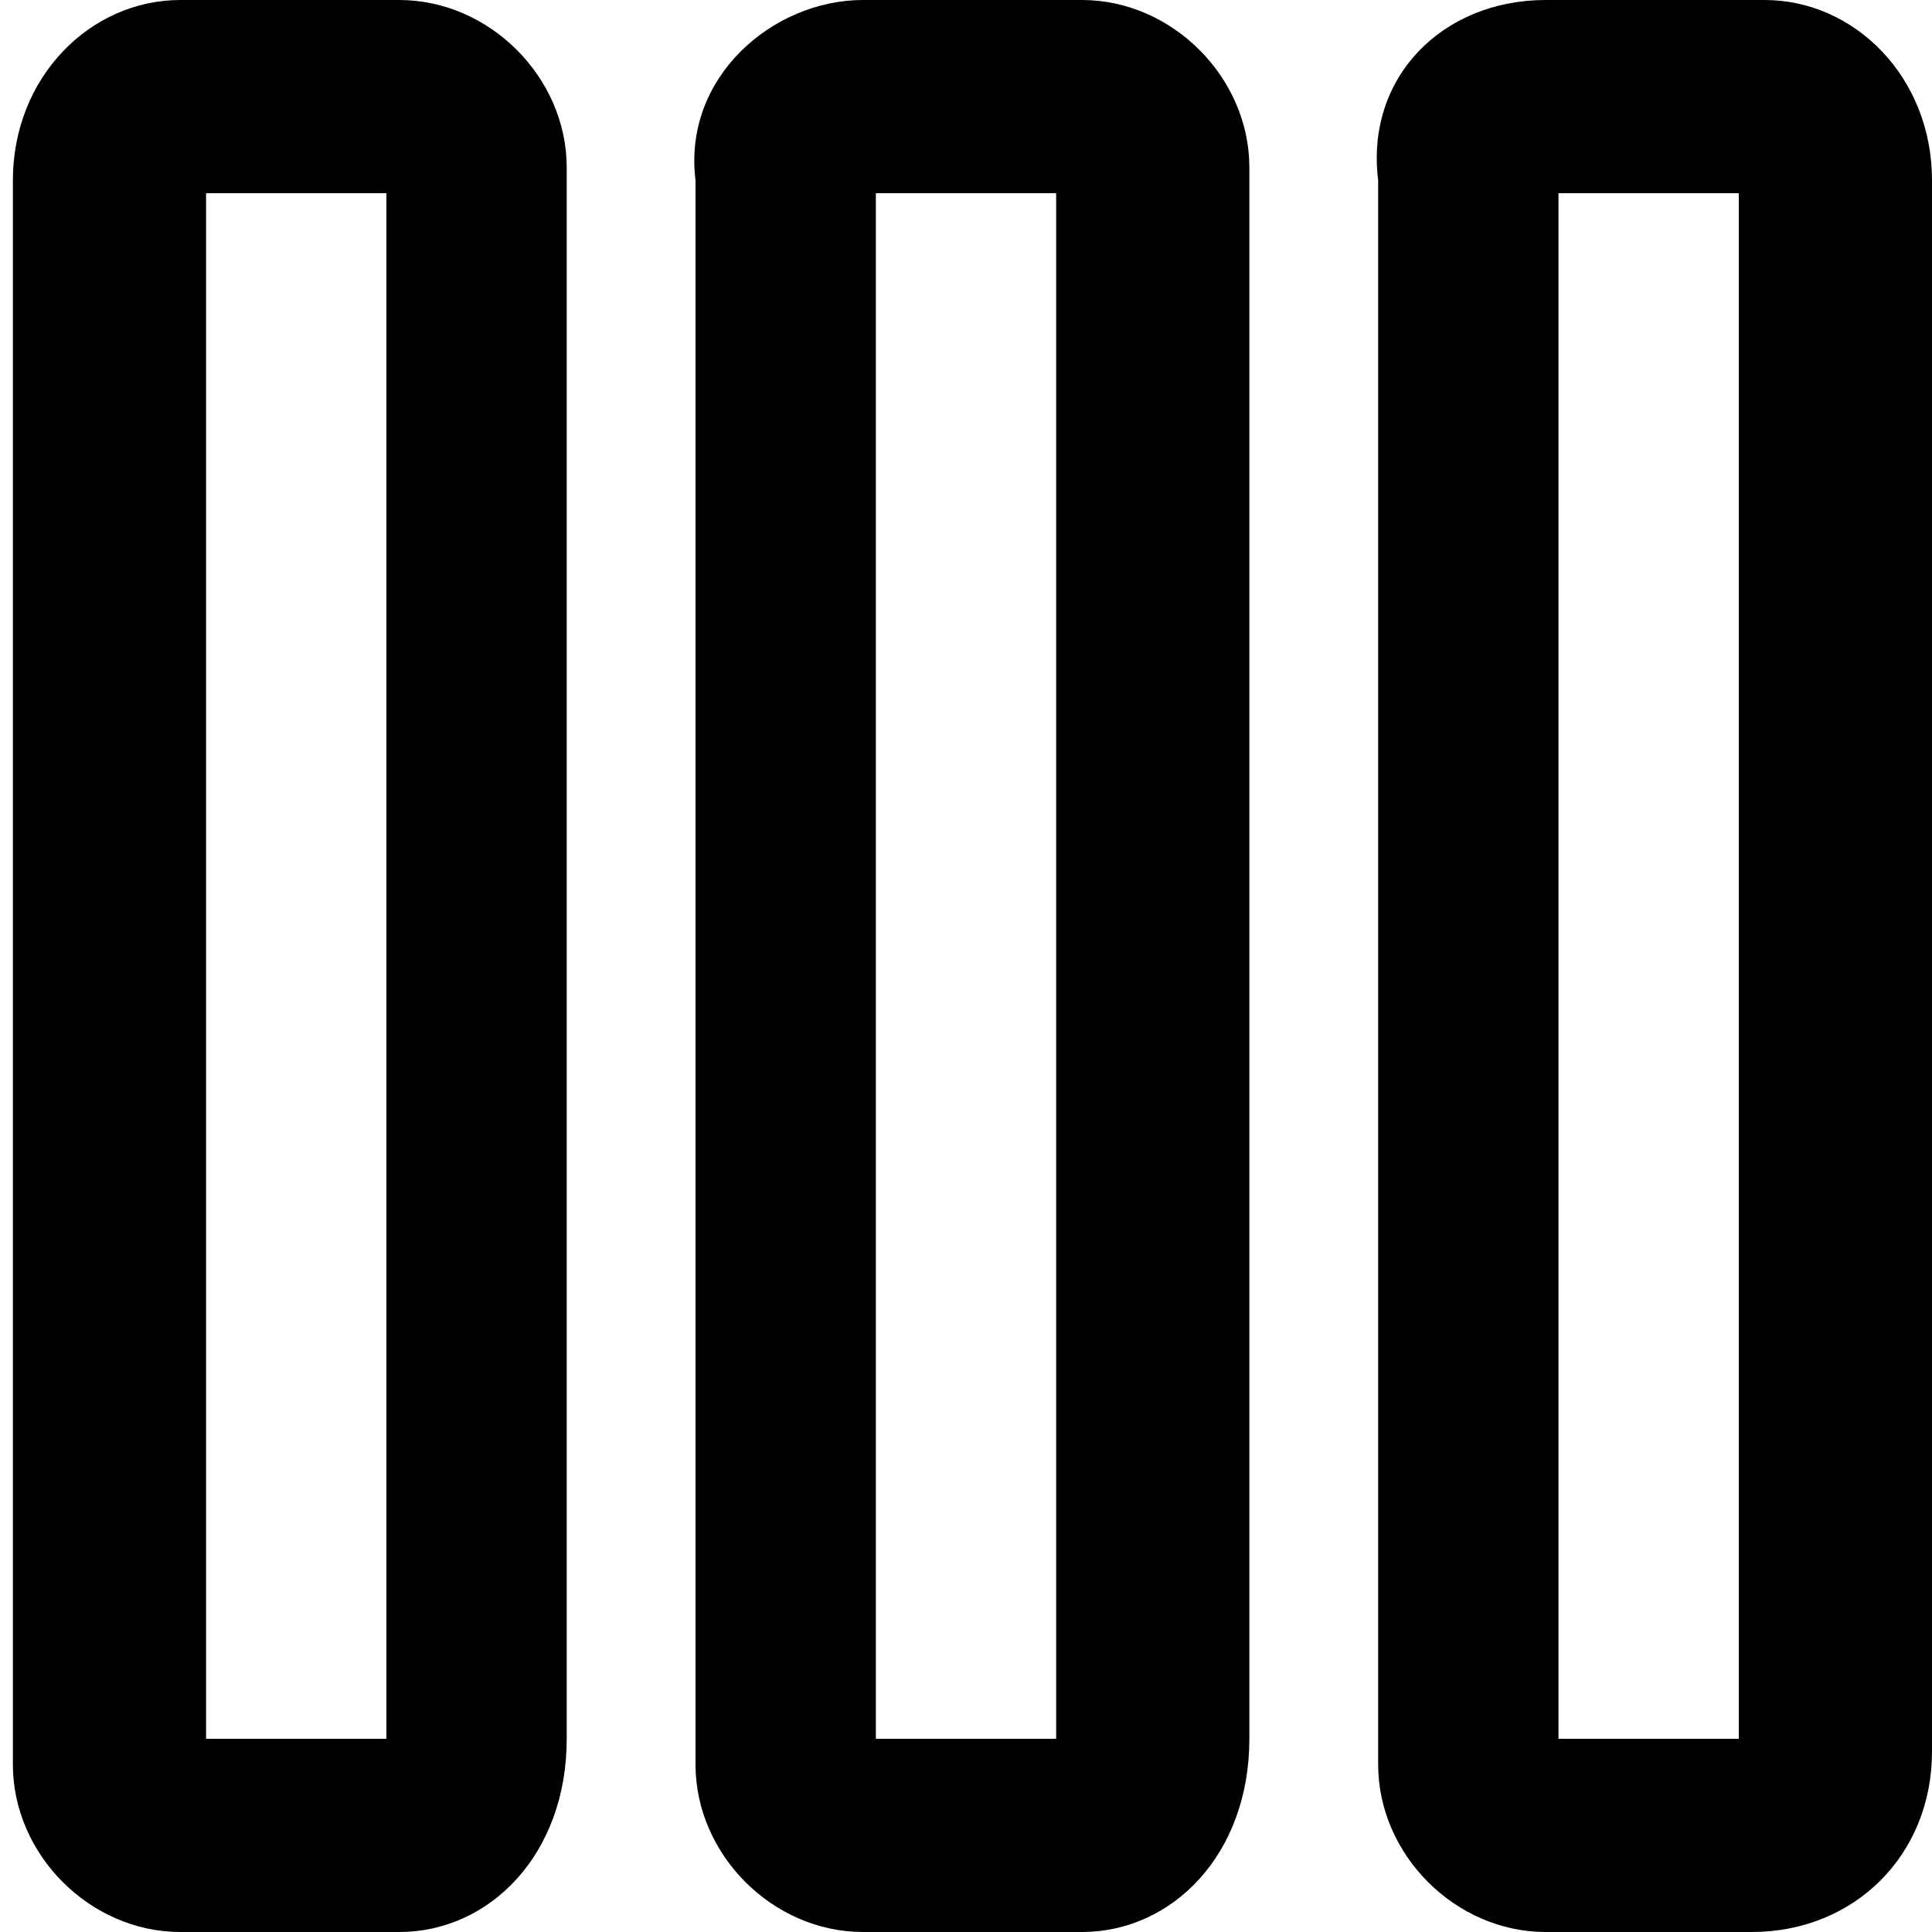 <?xml version="1.0" encoding="utf-8"?>
<!-- Generator: Adobe Illustrator 26.0.0, SVG Export Plug-In . SVG Version: 6.00 Build 0)  -->
<svg version="1.1" id="Layer_1" xmlns="http://www.w3.org/2000/svg" xmlns:xlink="http://www.w3.org/1999/xlink" x="0px" y="0px"
	 viewBox="0 0 15 15" style="enable-background:new 0 0 15 15;" xml:space="preserve">
<path d="M3.1,15H1.4c-0.7,0-1.3-0.6-1.3-1.3V1.4C0.1,0.6,0.7,0,1.4,0h1.7c0.7,0,1.3,0.6,1.3,1.3v12.2C4.4,14.4,3.8,15,3.1,15z
	 M1.6,13.5h1.4V1.5H1.6V13.5z"/>
<path d="M13.6,15H12c-0.7,0-1.3-0.6-1.3-1.3V1.4C10.6,0.6,11.2,0,12,0h1.7C14.4,0,15,0.6,15,1.4v12.2C15,14.4,14.4,15,13.6,15z
	 M12.1,13.5h1.4V1.5h-1.4V13.5z"/>
<path d="M8.4,15H6.7c-0.7,0-1.3-0.6-1.3-1.3V1.4C5.3,0.6,6,0,6.7,0h1.7c0.7,0,1.3,0.6,1.3,1.3v12.2C9.7,14.4,9.1,15,8.4,15z
	 M6.8,13.5h1.4V1.5H6.8V13.5z"/>
</svg>
